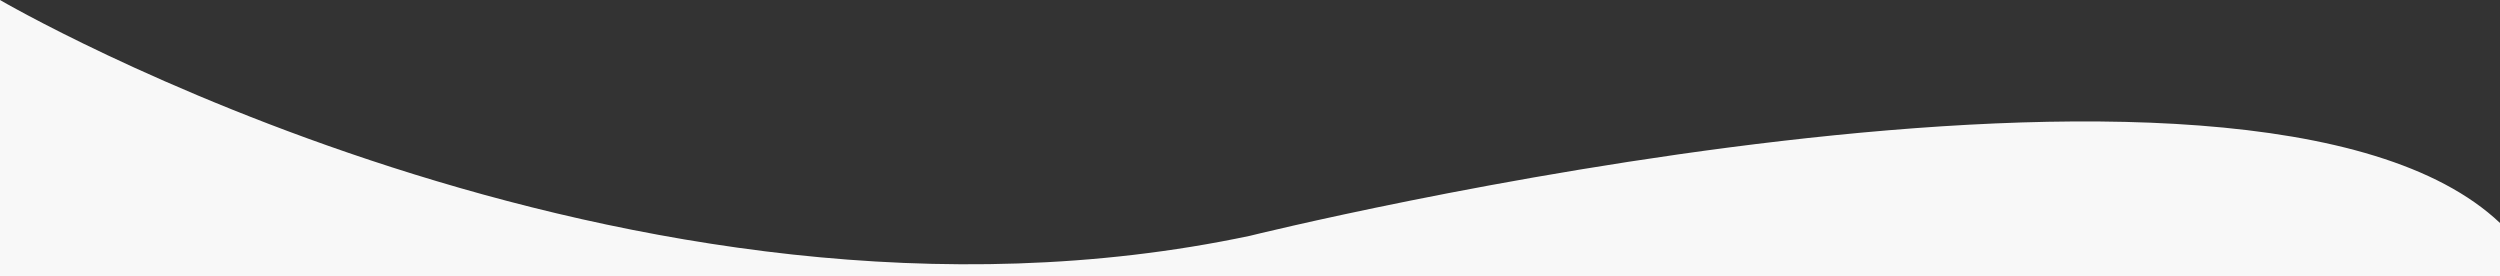 <svg id="Слой_1" data-name="Слой 1" xmlns="http://www.w3.org/2000/svg" viewBox="0 0 1366.45 150.88"><rect x="0" y="0" width="1366.45" height="150.88" fill="#333333" stroke="none"/><defs><style>.cls-1{fill:#f8f8f8;}</style></defs><title>bg-content-new-bottom</title><path class="cls-1" d="M-.45,348.84S343,549.71,682.78,477.72c0,0,547.11-135.85,683.22-7v29H-.45Z" transform="translate(0.45 -348.84)"/></svg>
